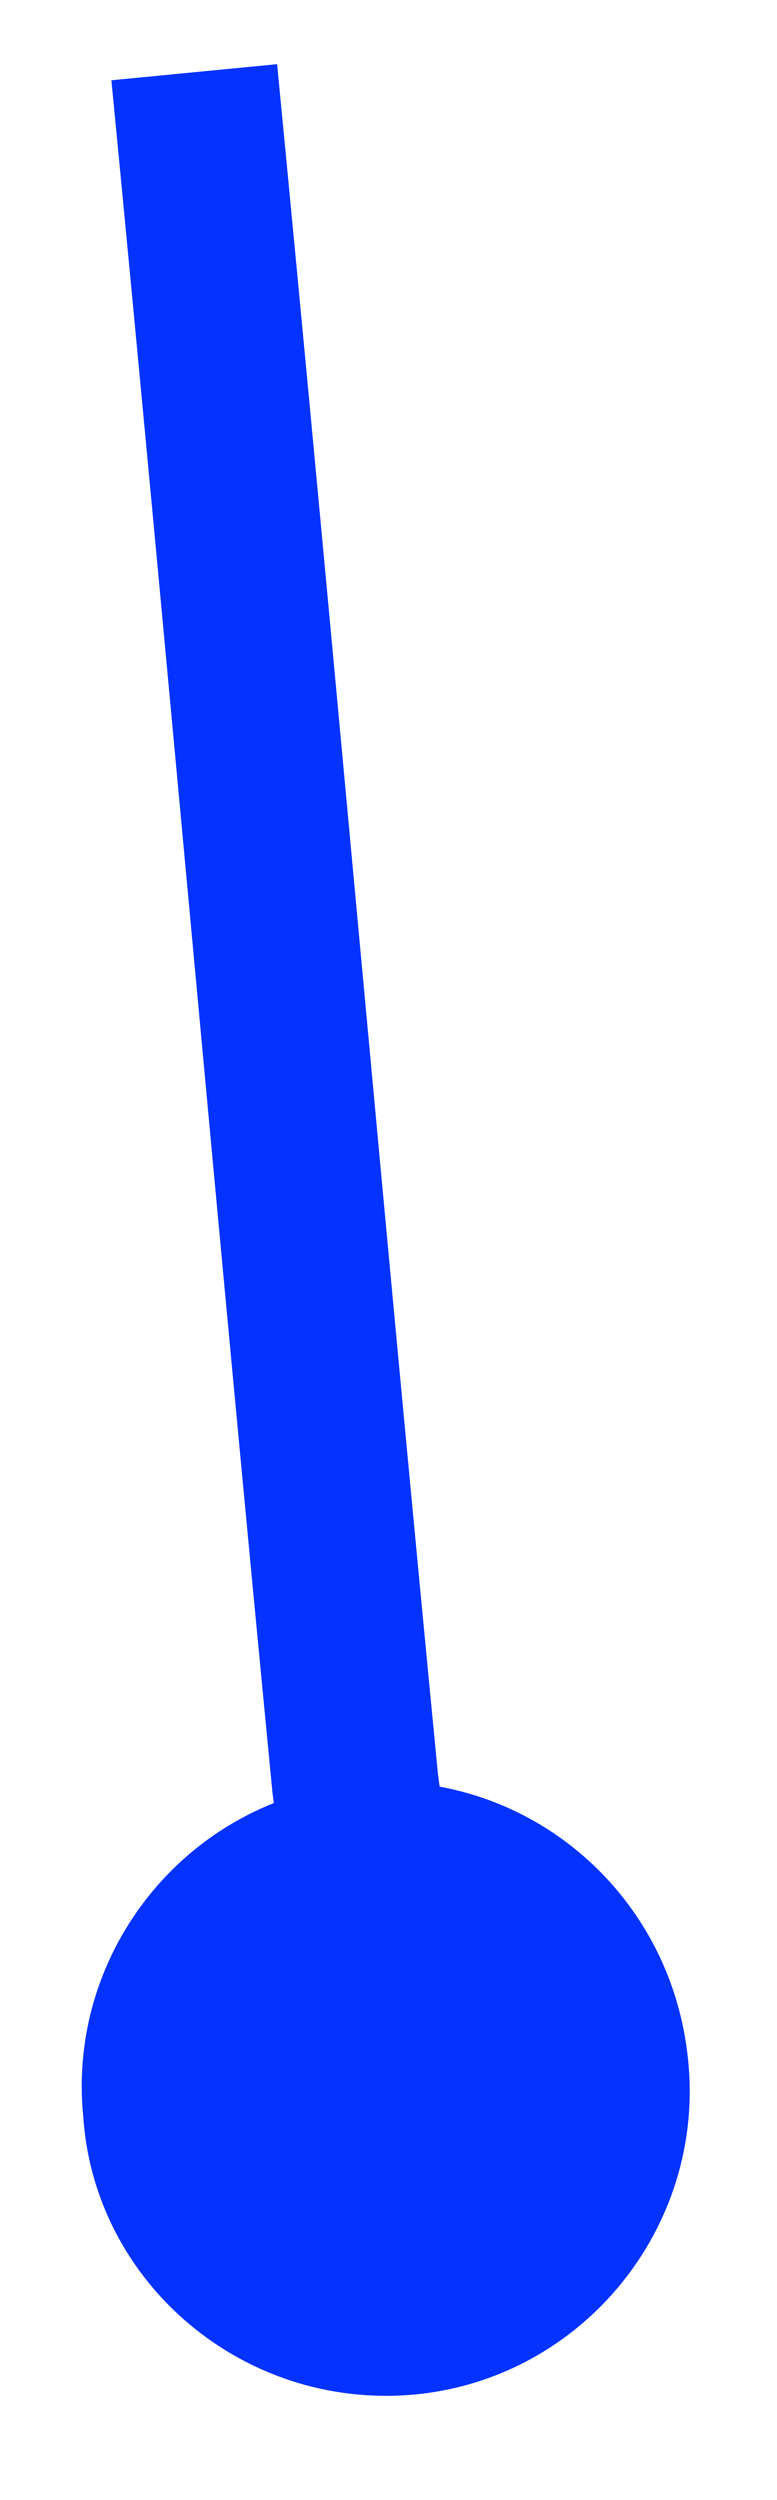 <?xml version="1.0" encoding="UTF-8" standalone="no"?><svg xmlns="http://www.w3.org/2000/svg" xmlns:xlink="http://www.w3.org/1999/xlink" clip-rule="evenodd" stroke-miterlimit="4.00" viewBox="0 0 14 45"><desc>SVG generated by Keynote</desc><defs></defs><g transform="matrix(1.00, 0.00, -0.00, -1.00, 0.0, 45.0)"><path d="M 3.1 32.3 L 2.9 30.8 C 1.9 20.5 1.0 10.3 0.0 0.0 " fill="none" stroke="#0432FF" stroke-width="3.00" transform="matrix(1.00, 0.00, 0.00, -1.00, 3.5, 43.7)"></path><path d="M 12.4 7.9 C 12.7 4.9 10.5 2.2 7.5 1.9 C 4.4 1.6 1.7 3.9 1.5 6.9 C 1.2 9.9 3.4 12.6 6.4 12.9 C 9.4 13.2 12.1 11.0 12.4 7.9 Z M 12.4 7.9 " fill="#0432FF"></path></g></svg>